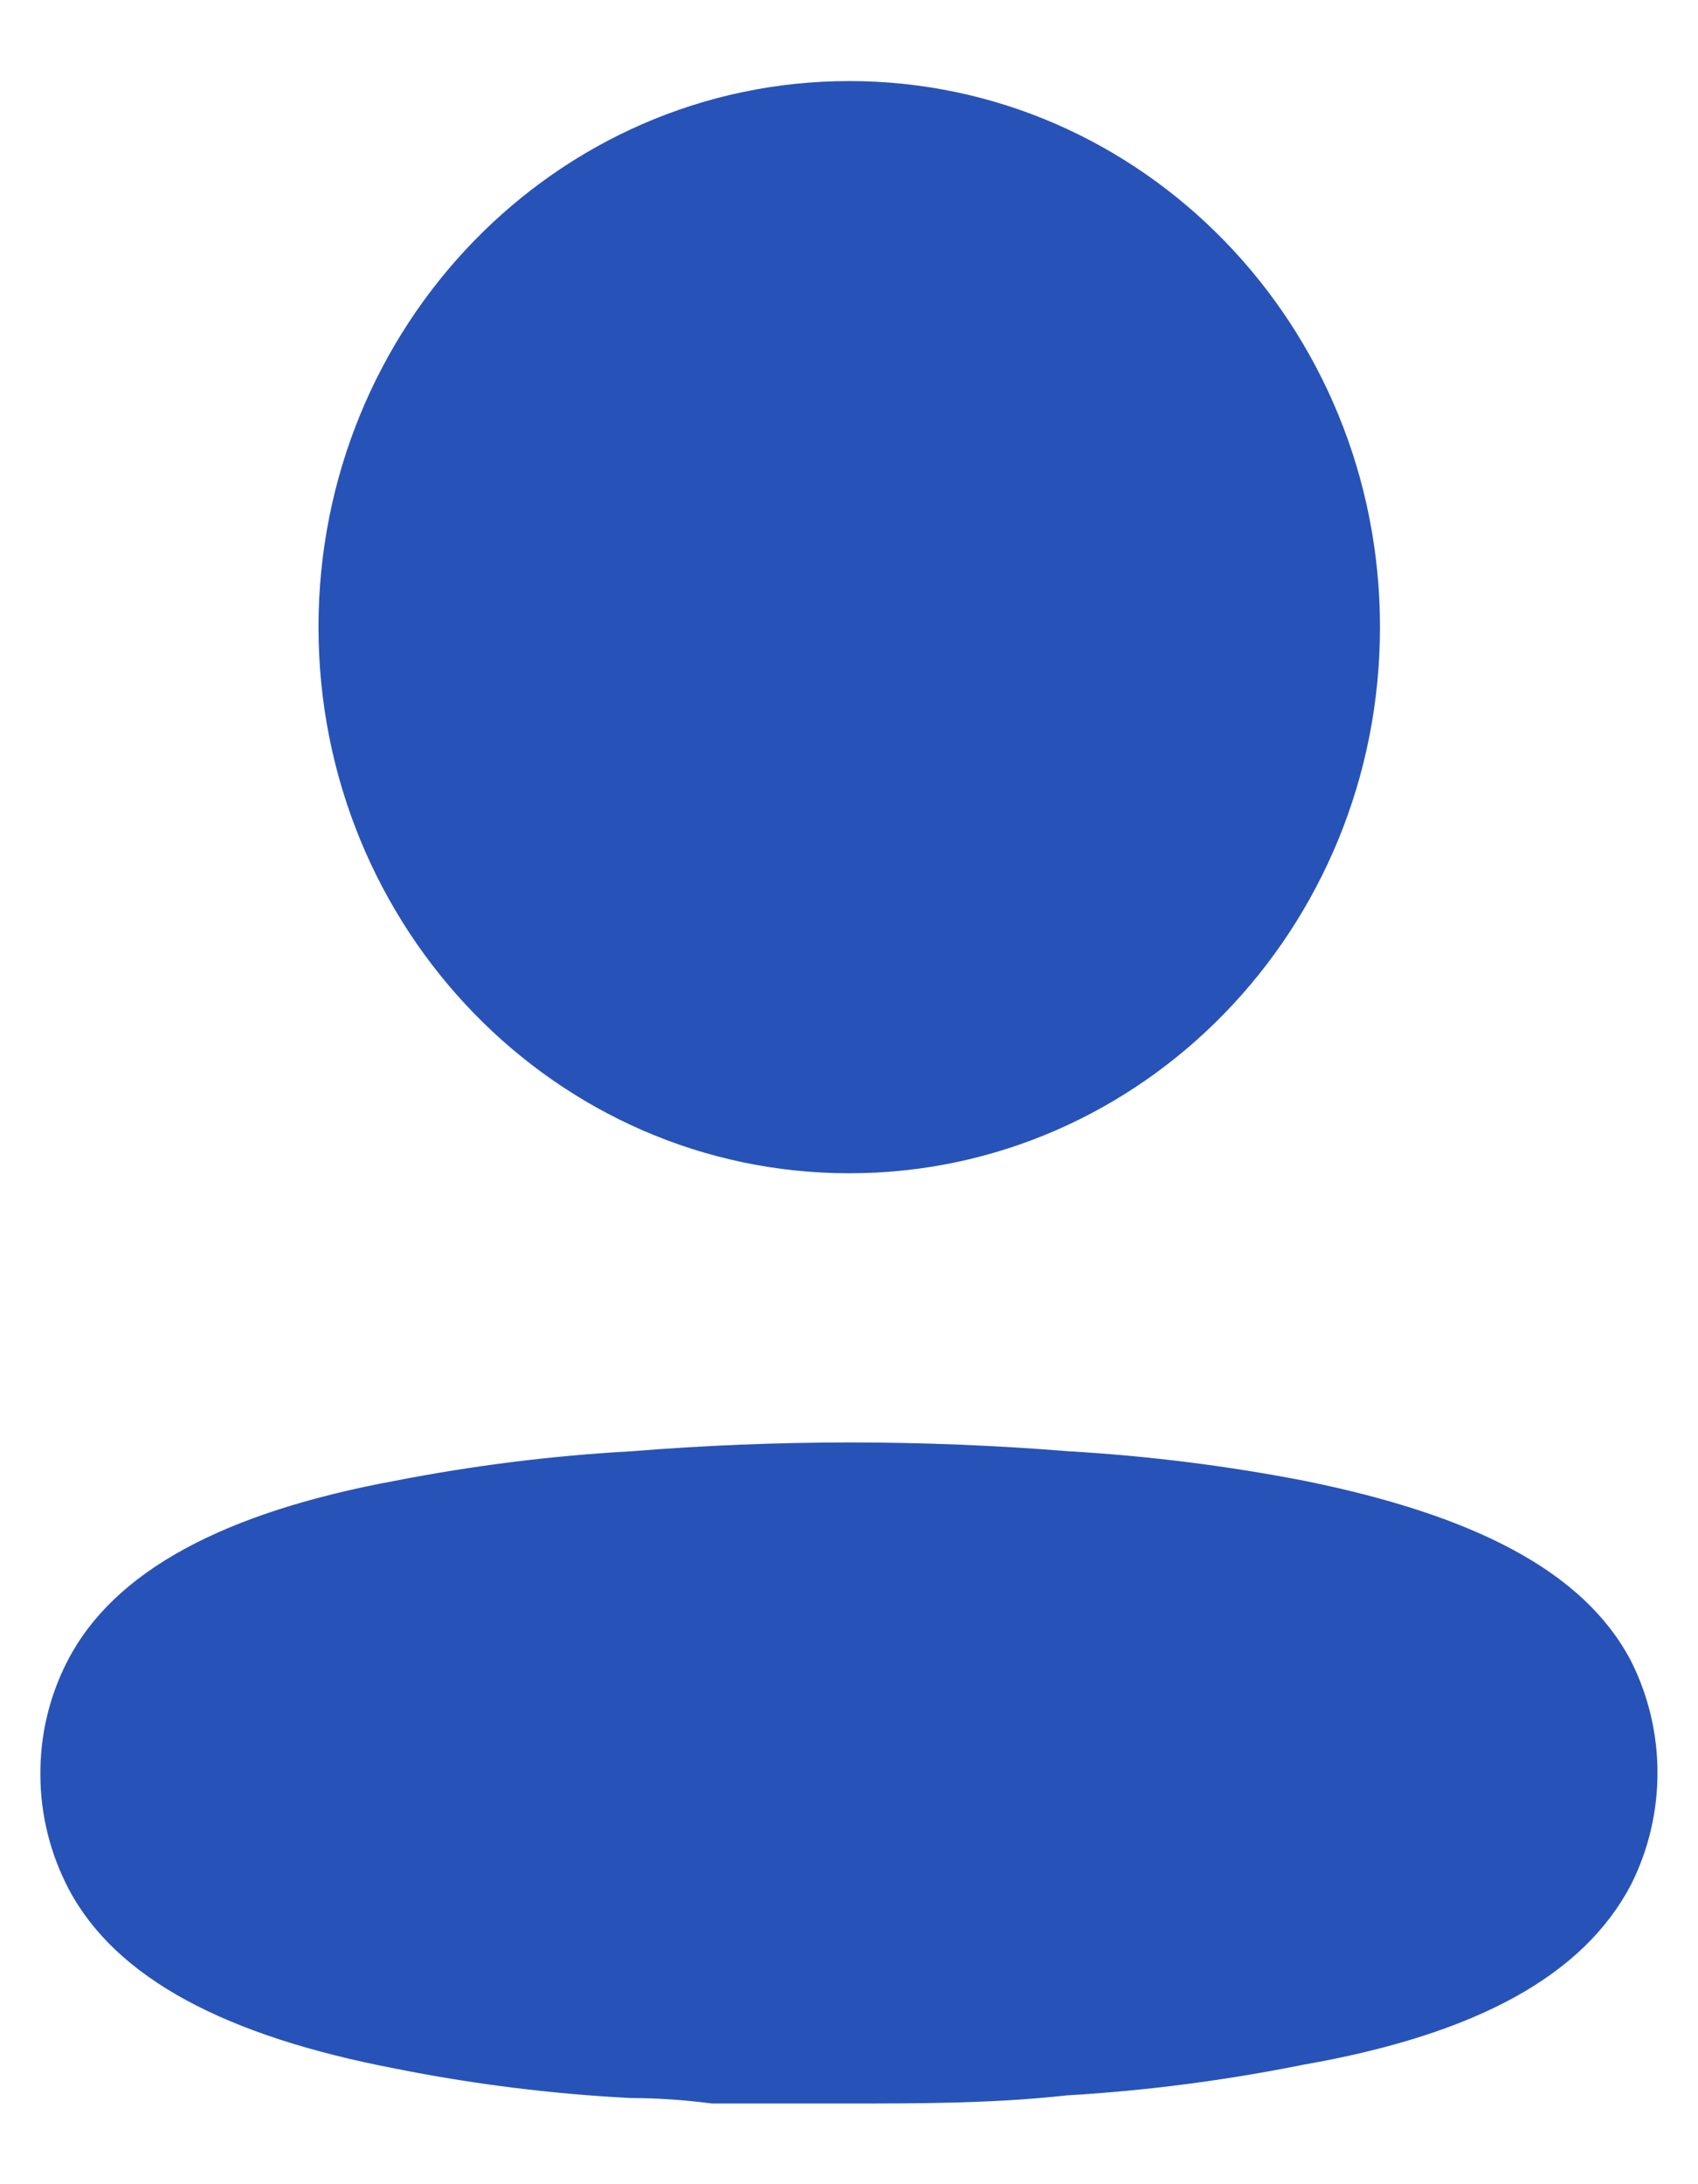 <svg width="14" height="18" viewBox="0 0 14 18" fill="none" xmlns="http://www.w3.org/2000/svg">
<path d="M5.207 11.96C6.406 11.863 7.612 11.863 8.811 11.96C9.465 11.998 10.115 12.079 10.758 12.204C12.149 12.486 13.058 12.946 13.447 13.687C13.739 14.266 13.739 14.954 13.447 15.533C13.058 16.274 12.185 16.764 10.743 17.016C10.101 17.145 9.451 17.23 8.797 17.268C8.191 17.335 7.586 17.335 6.973 17.335H5.87C5.639 17.305 5.416 17.29 5.2 17.29C4.546 17.256 3.895 17.175 3.253 17.046C1.862 16.779 0.953 16.304 0.564 15.563C0.414 15.275 0.334 14.955 0.333 14.629C0.33 14.3 0.407 13.977 0.557 13.687C0.939 12.946 1.847 12.464 3.253 12.204C3.898 12.078 4.551 11.996 5.207 11.96ZM7.002 0.668C9.419 0.668 11.378 2.683 11.378 5.168C11.378 7.654 9.419 9.669 7.002 9.669C4.585 9.669 2.626 7.654 2.626 5.168C2.626 2.683 4.585 0.668 7.002 0.668Z" fill="#2753B8"/>
</svg>
